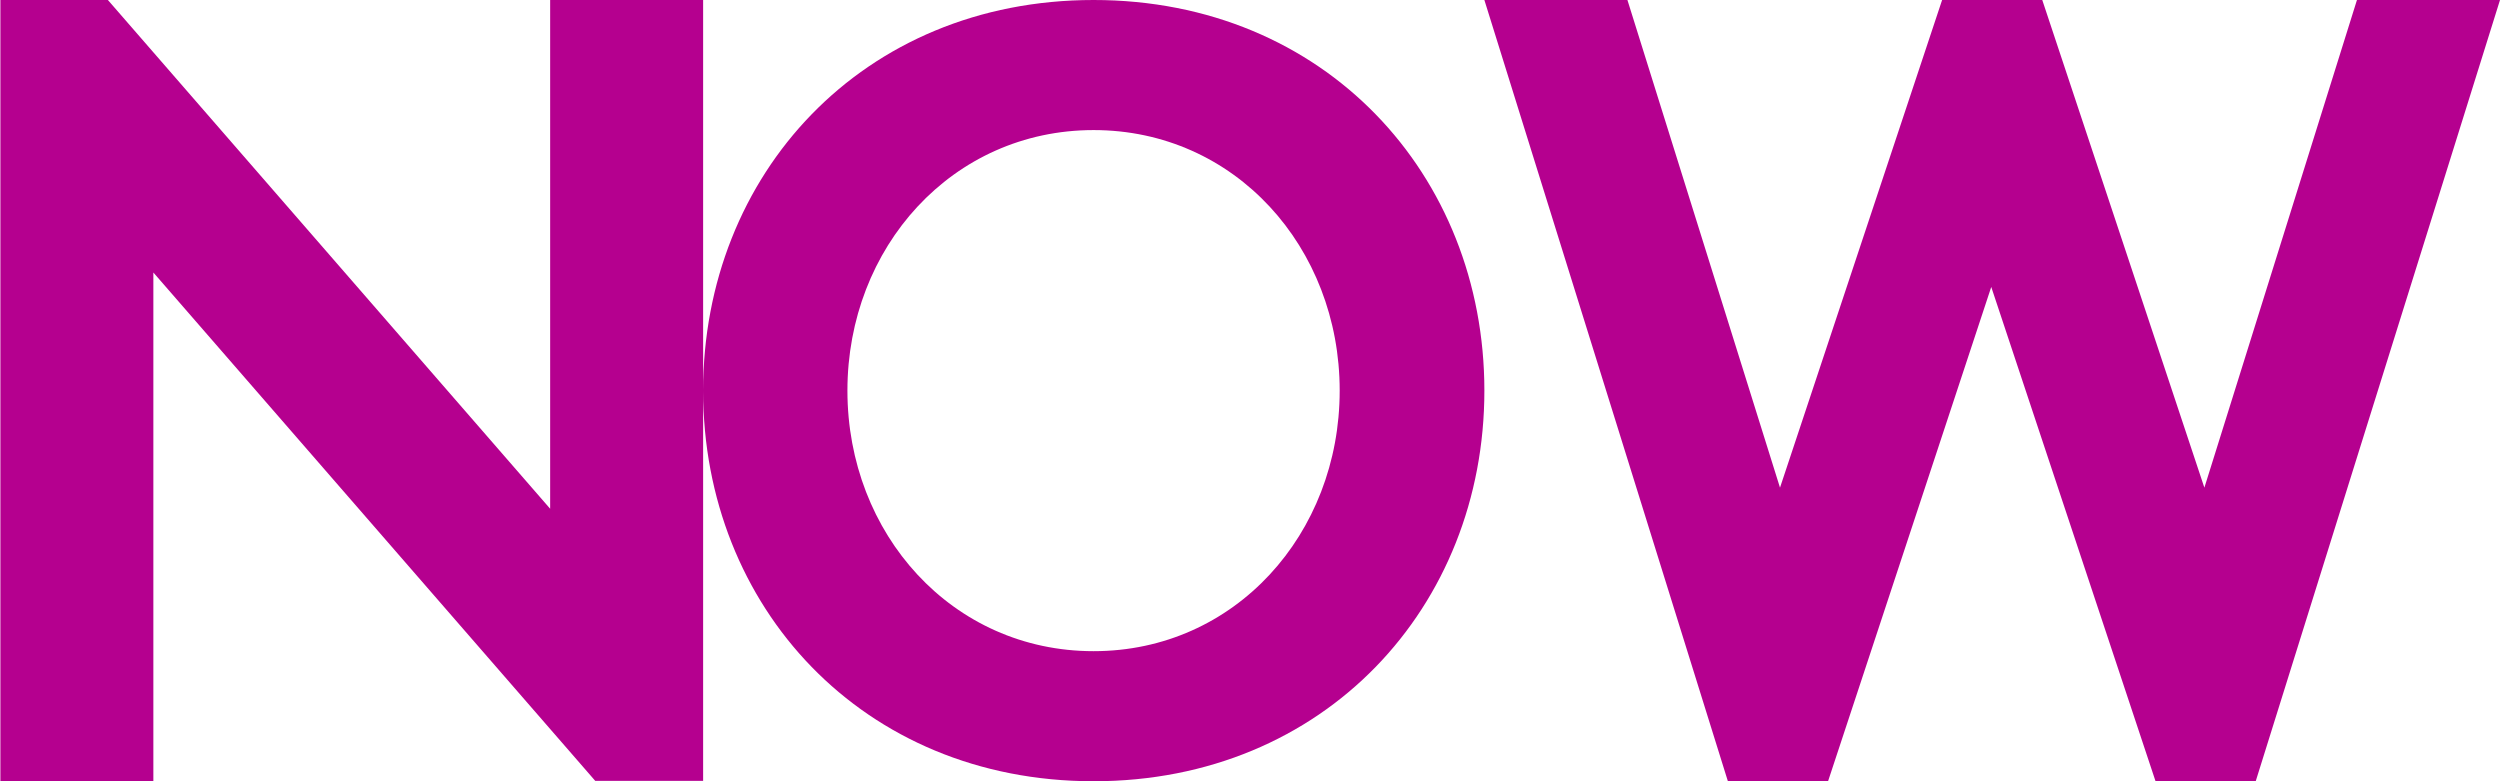 <svg xmlns="http://www.w3.org/2000/svg" width="32" height="10"><path fill="#B5008F" d="M0 0h1.381l5.661 6.512V0H9v9.995H7.619L1.963 3.488V10H.005V0zm13.998 0C16.957 0 19 2.236 19 5s-2.043 5-5.002 5C11.038 10 9 7.764 9 5s2.038-5 4.998-5zm0 8.335c1.809 0 3.15-1.5 3.15-3.335s-1.341-3.335-3.15-3.335S10.847 3.166 10.847 5s1.341 3.335 3.15 3.335zM19 0h1.831l1.953 6.242L24.859 0h1.282l2.075 6.242L30.169 0H32l-3.127 10h-1.282l-2.103-6.327L23.399 10h-1.282z"/></svg>
